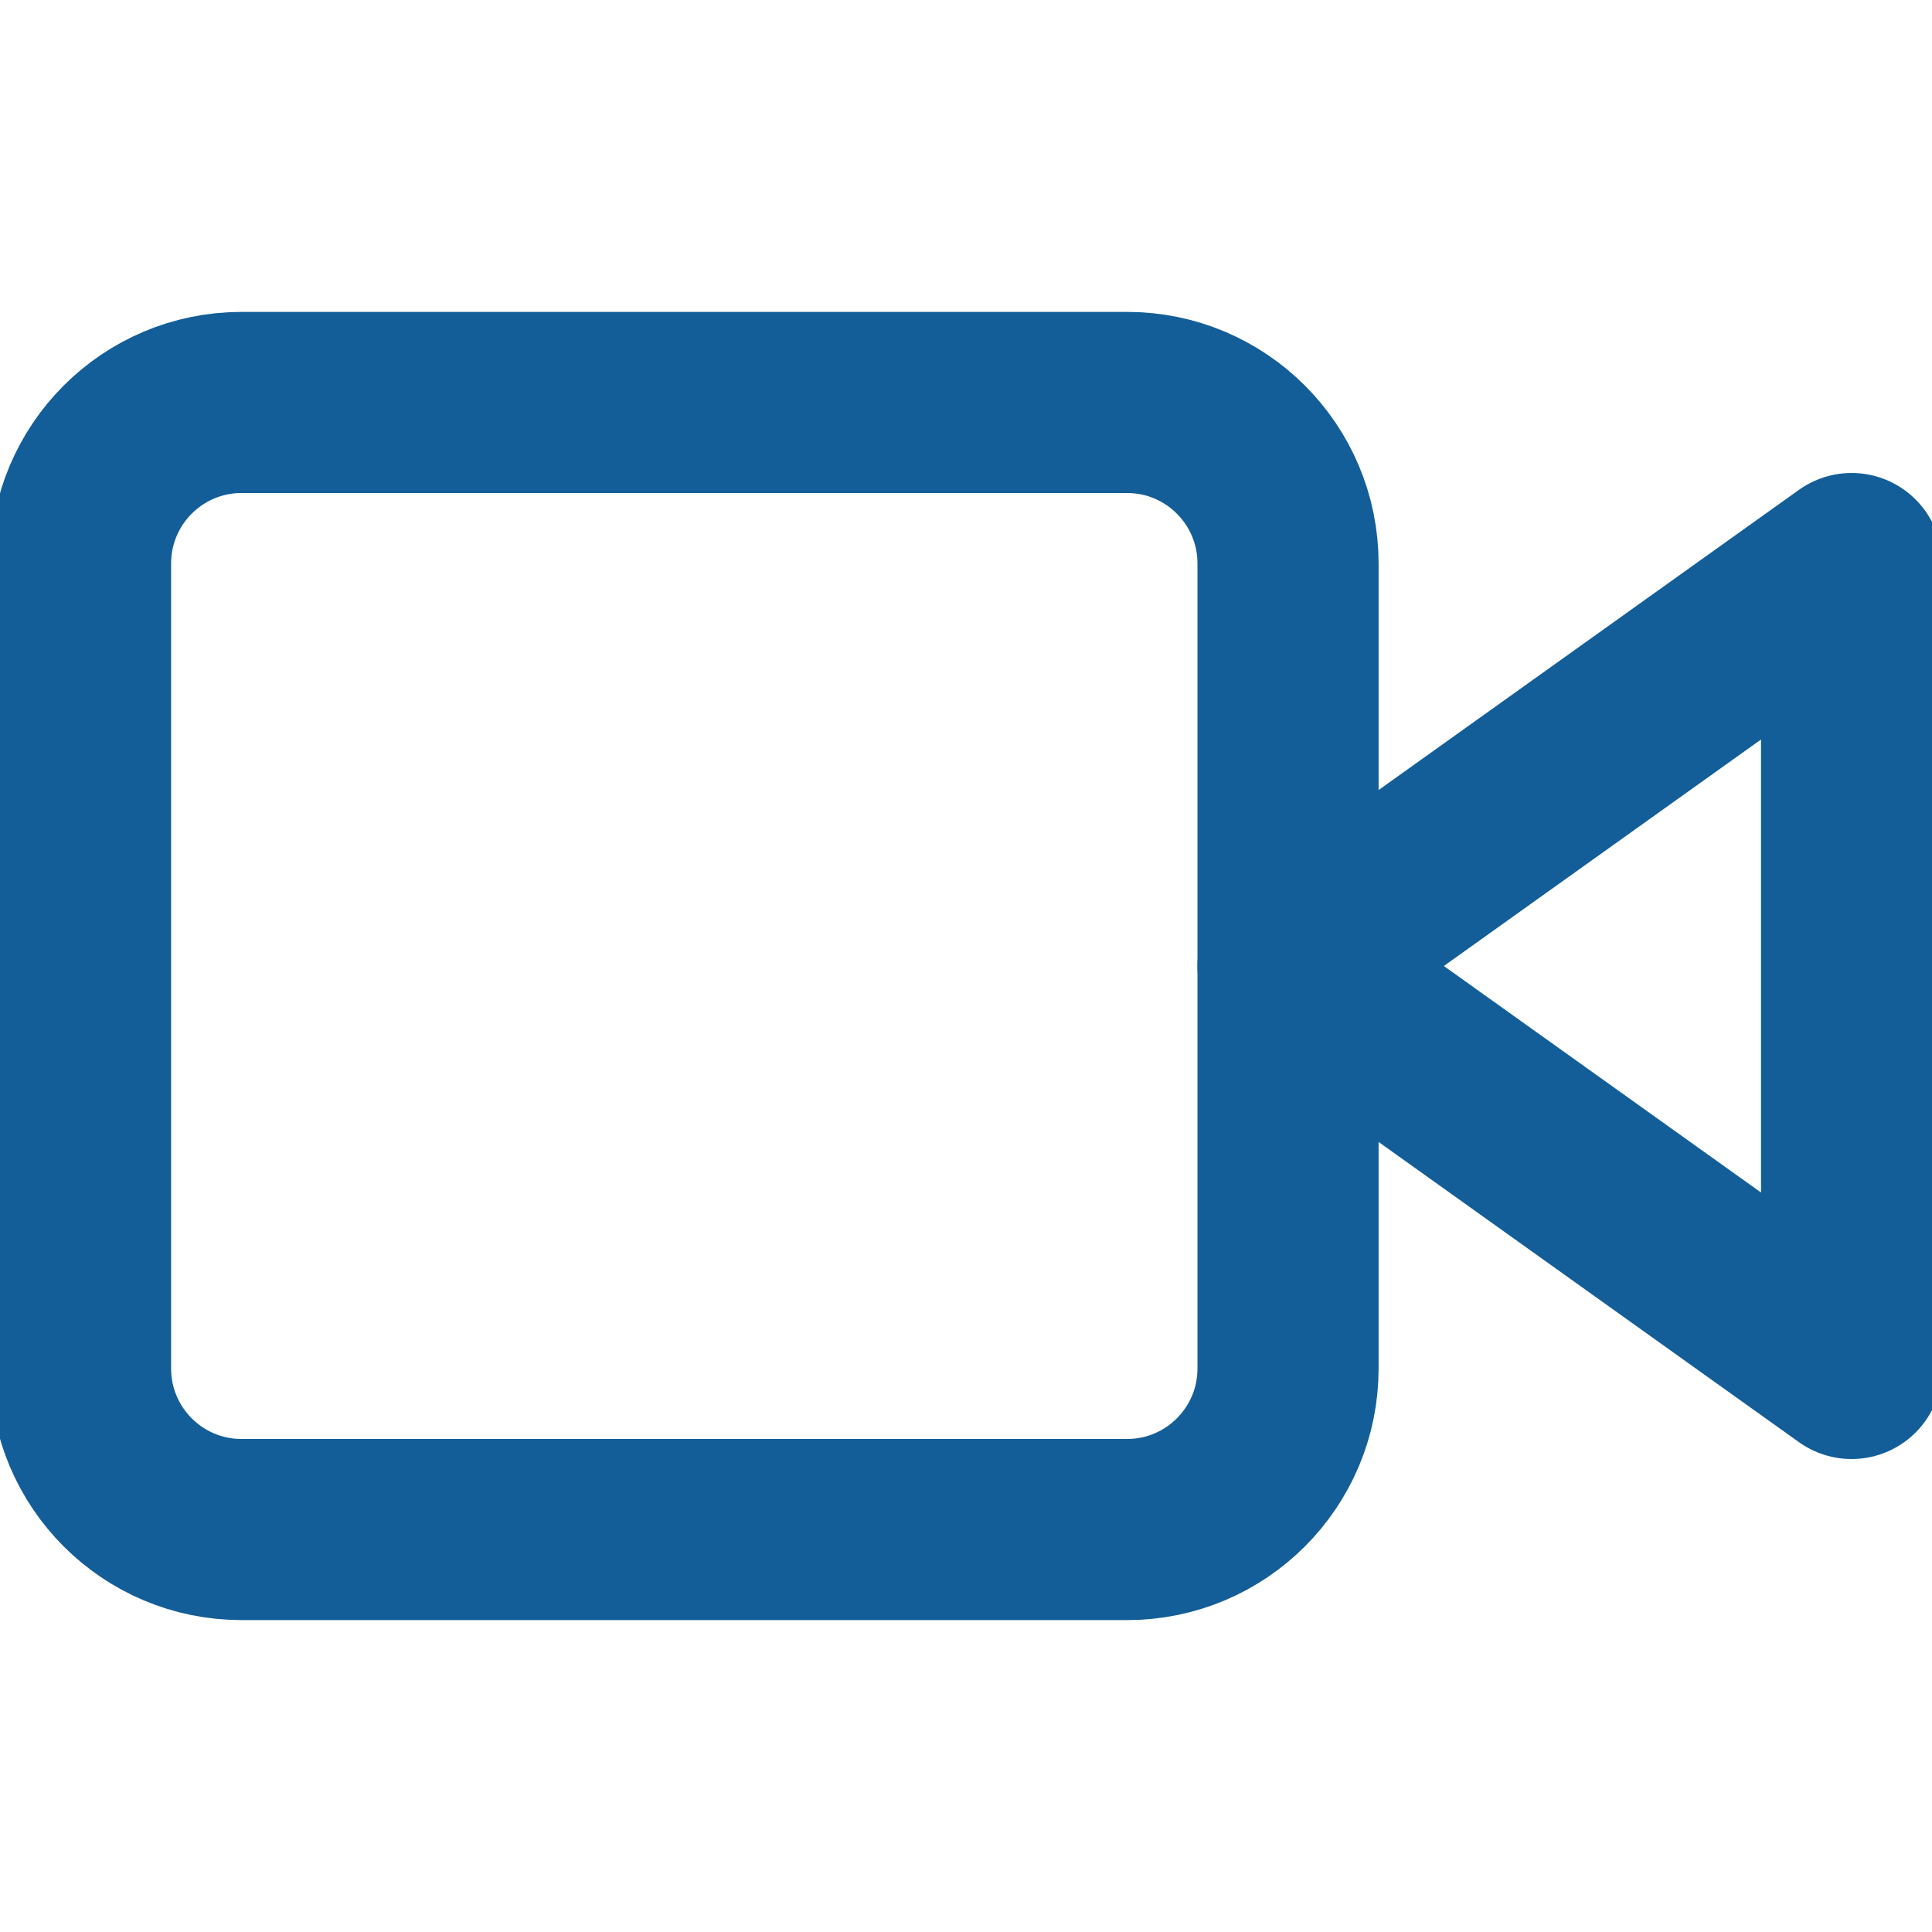<svg width="16" height="16" viewBox="0 0 16 16" fill="none" xmlns="http://www.w3.org/2000/svg">
<g clip-path="url(#clip0_461_5861)">
<path d="M15.334 4.667L10.667 8L15.334 11.333V4.667Z" stroke="#135E98" stroke-width="1.5" stroke-linecap="round" stroke-linejoin="round"/>
<path d="M9.334 3.333H2C1.264 3.333 0.667 3.93 0.667 4.667V11.333C0.667 12.07 1.264 12.667 2 12.667H9.334C10.07 12.667 10.667 12.07 10.667 11.333V4.667C10.667 3.93 10.07 3.333 9.334 3.333Z" stroke="#135E98" stroke-width="1.5" stroke-linecap="round" stroke-linejoin="round"/>
</g>
<defs>
<clipPath id="clip0_461_5861">
<rect width="16" height="16" fill="white"/>
</clipPath>
</defs>
</svg>
